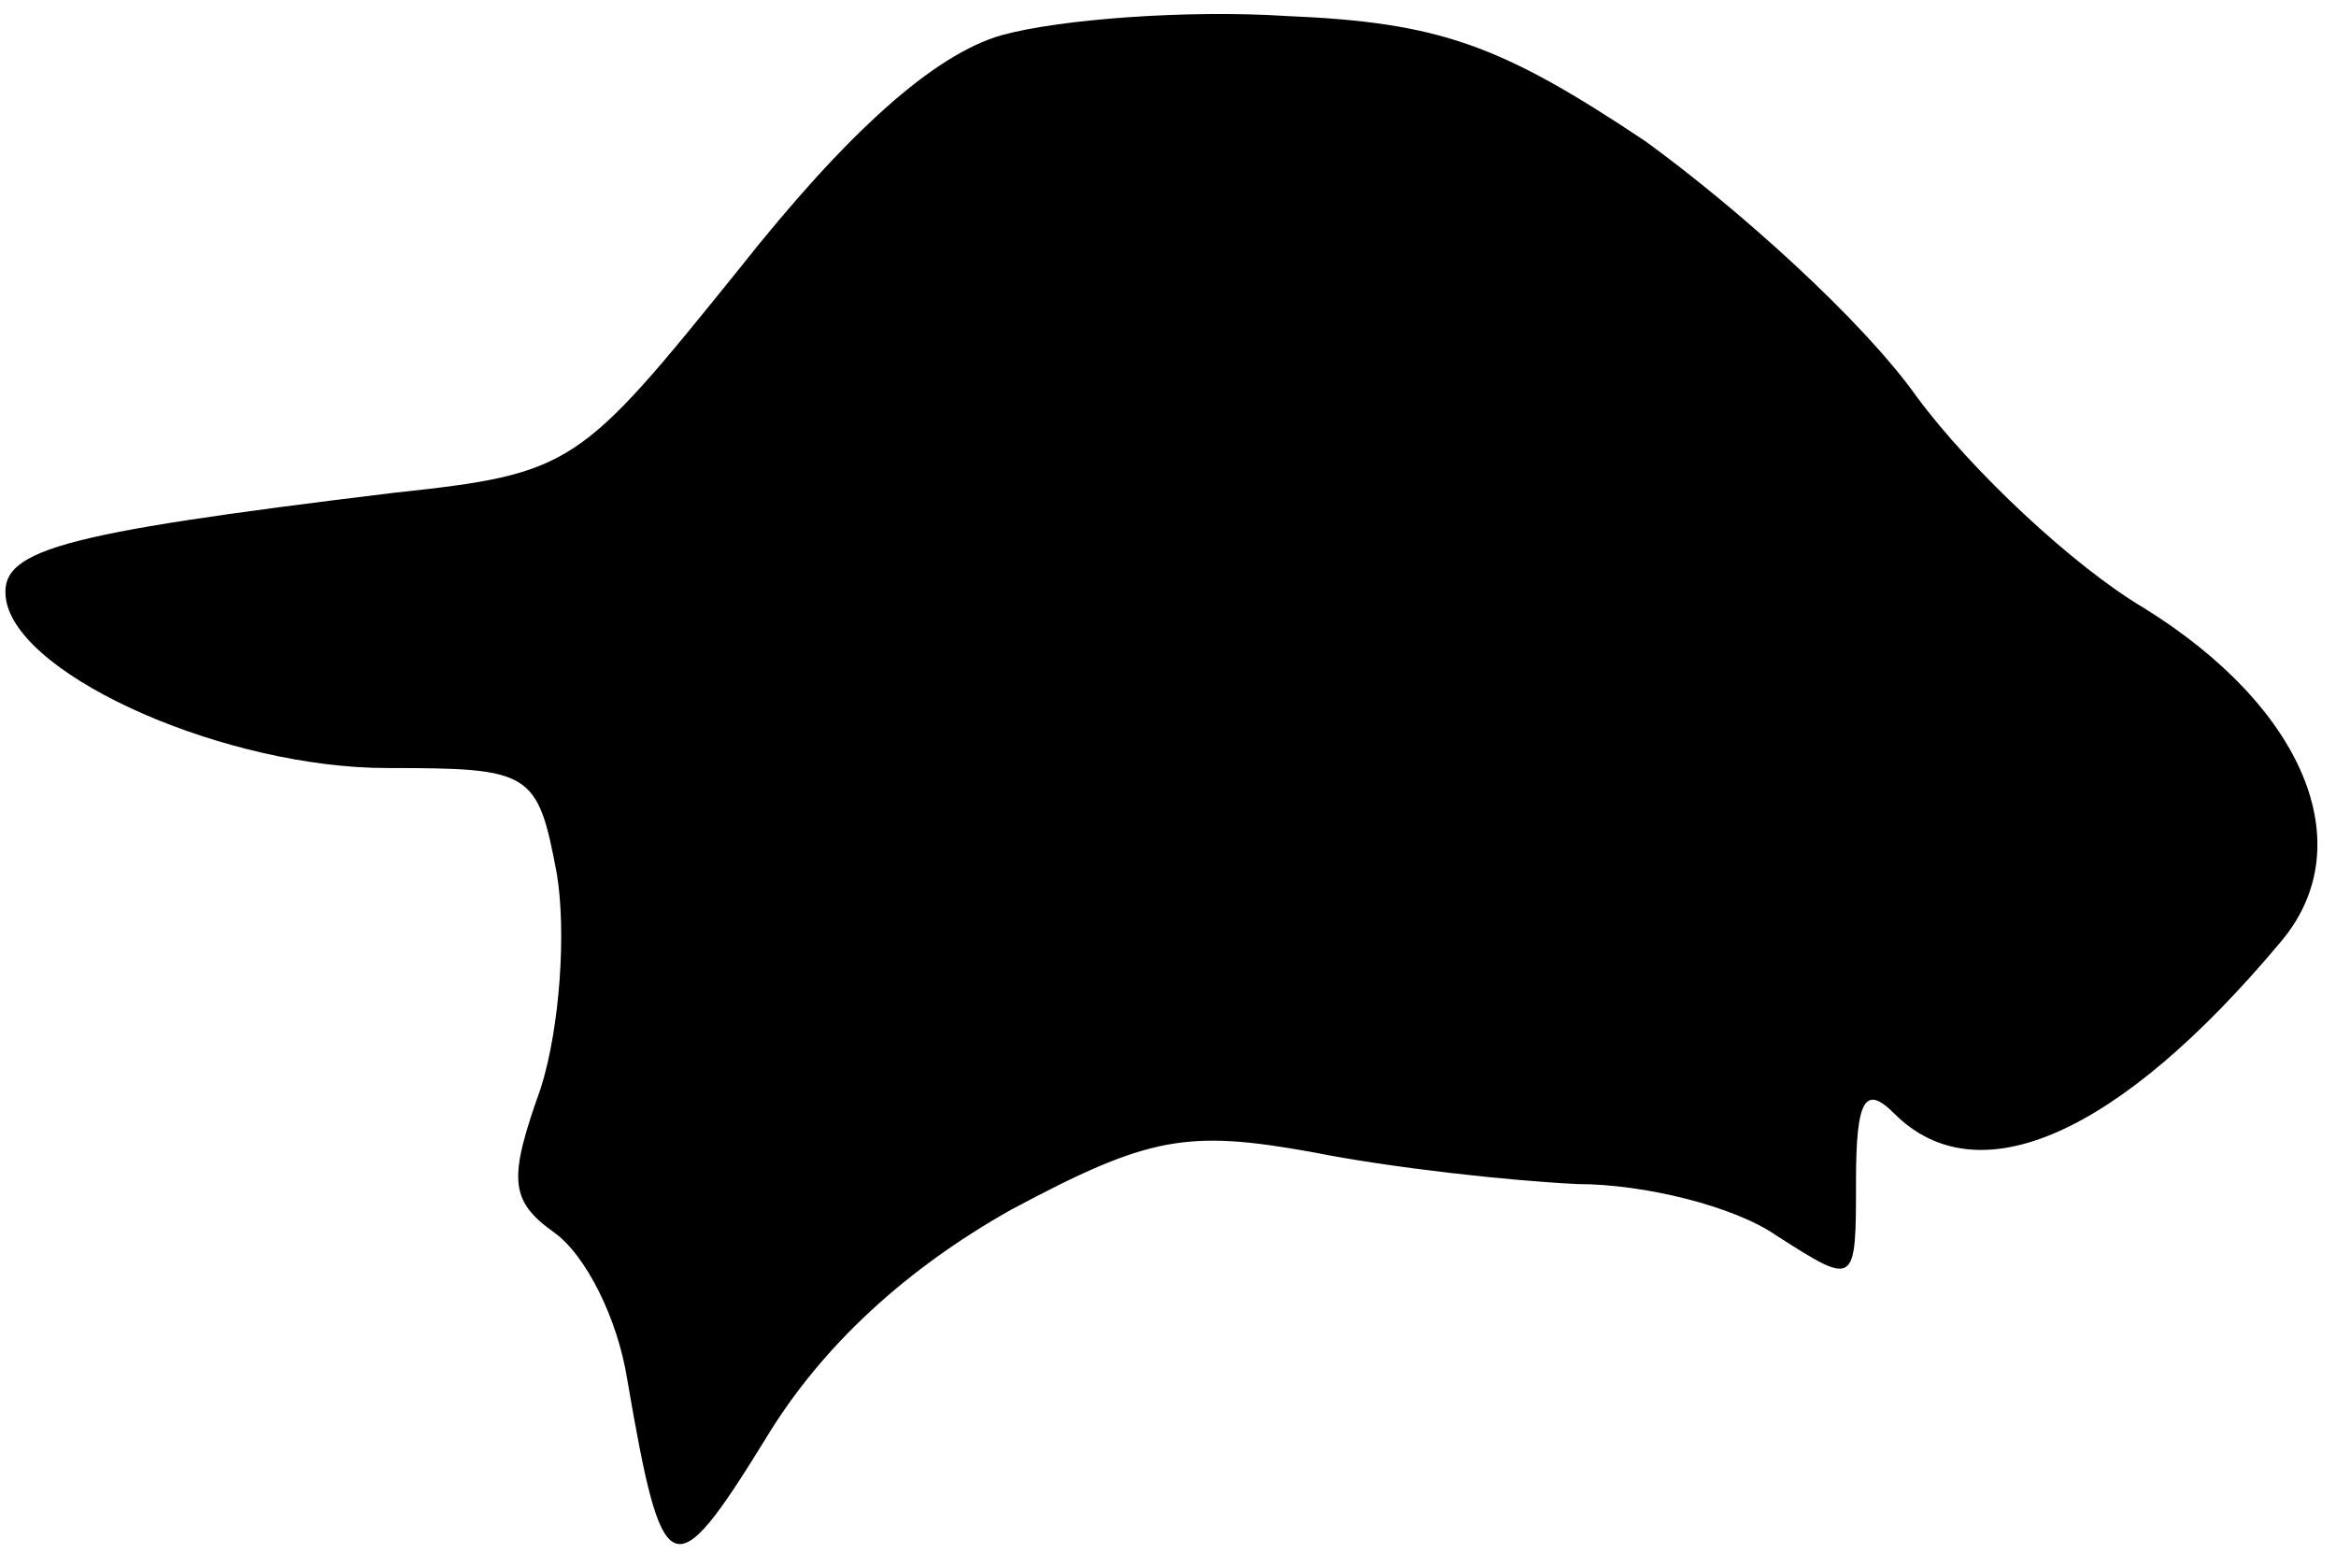 <?xml version="1.0" standalone="no"?>
<!DOCTYPE svg PUBLIC "-//W3C//DTD SVG 20010904//EN"
 "http://www.w3.org/TR/2001/REC-SVG-20010904/DTD/svg10.dtd">
<svg version="1.0" xmlns="http://www.w3.org/2000/svg"
 width="73pt" height="49pt" viewBox="0 0 73 49"
 preserveAspectRatio="xMidYMid meet">
<g transform="translate(0,49) scale(0.1,-0.1)"
fill="#000000" stroke="none">
<path fill="#000000" stroke="none" d="M313 479 c-21 -6 -48 -30 -82 -73 -50
-62 -52 -64 -108 -70 -107 -13 -124 -18 -121 -34 5 -24 69 -52 119 -52 45 0
47 -1 53 -33 3 -18 1 -48 -5 -67 -10 -28 -10 -35 4 -45 10 -7 20 -27 23 -46
11 -64 14 -66 43 -19 18 30 45 54 77 72 43 23 55 25 94 18 25 -5 62 -9 83 -10
21 0 49 -7 62 -16 25 -16 25 -16 25 17 0 26 3 30 12 21 26 -26 70 -7 121 54
25 30 7 73 -43 104 -22 13 -54 43 -71 66 -17 24 -56 59 -85 80 -45 30 -64 37
-112 39 -31 2 -71 -1 -89 -6z"/>
</g>
</svg>
